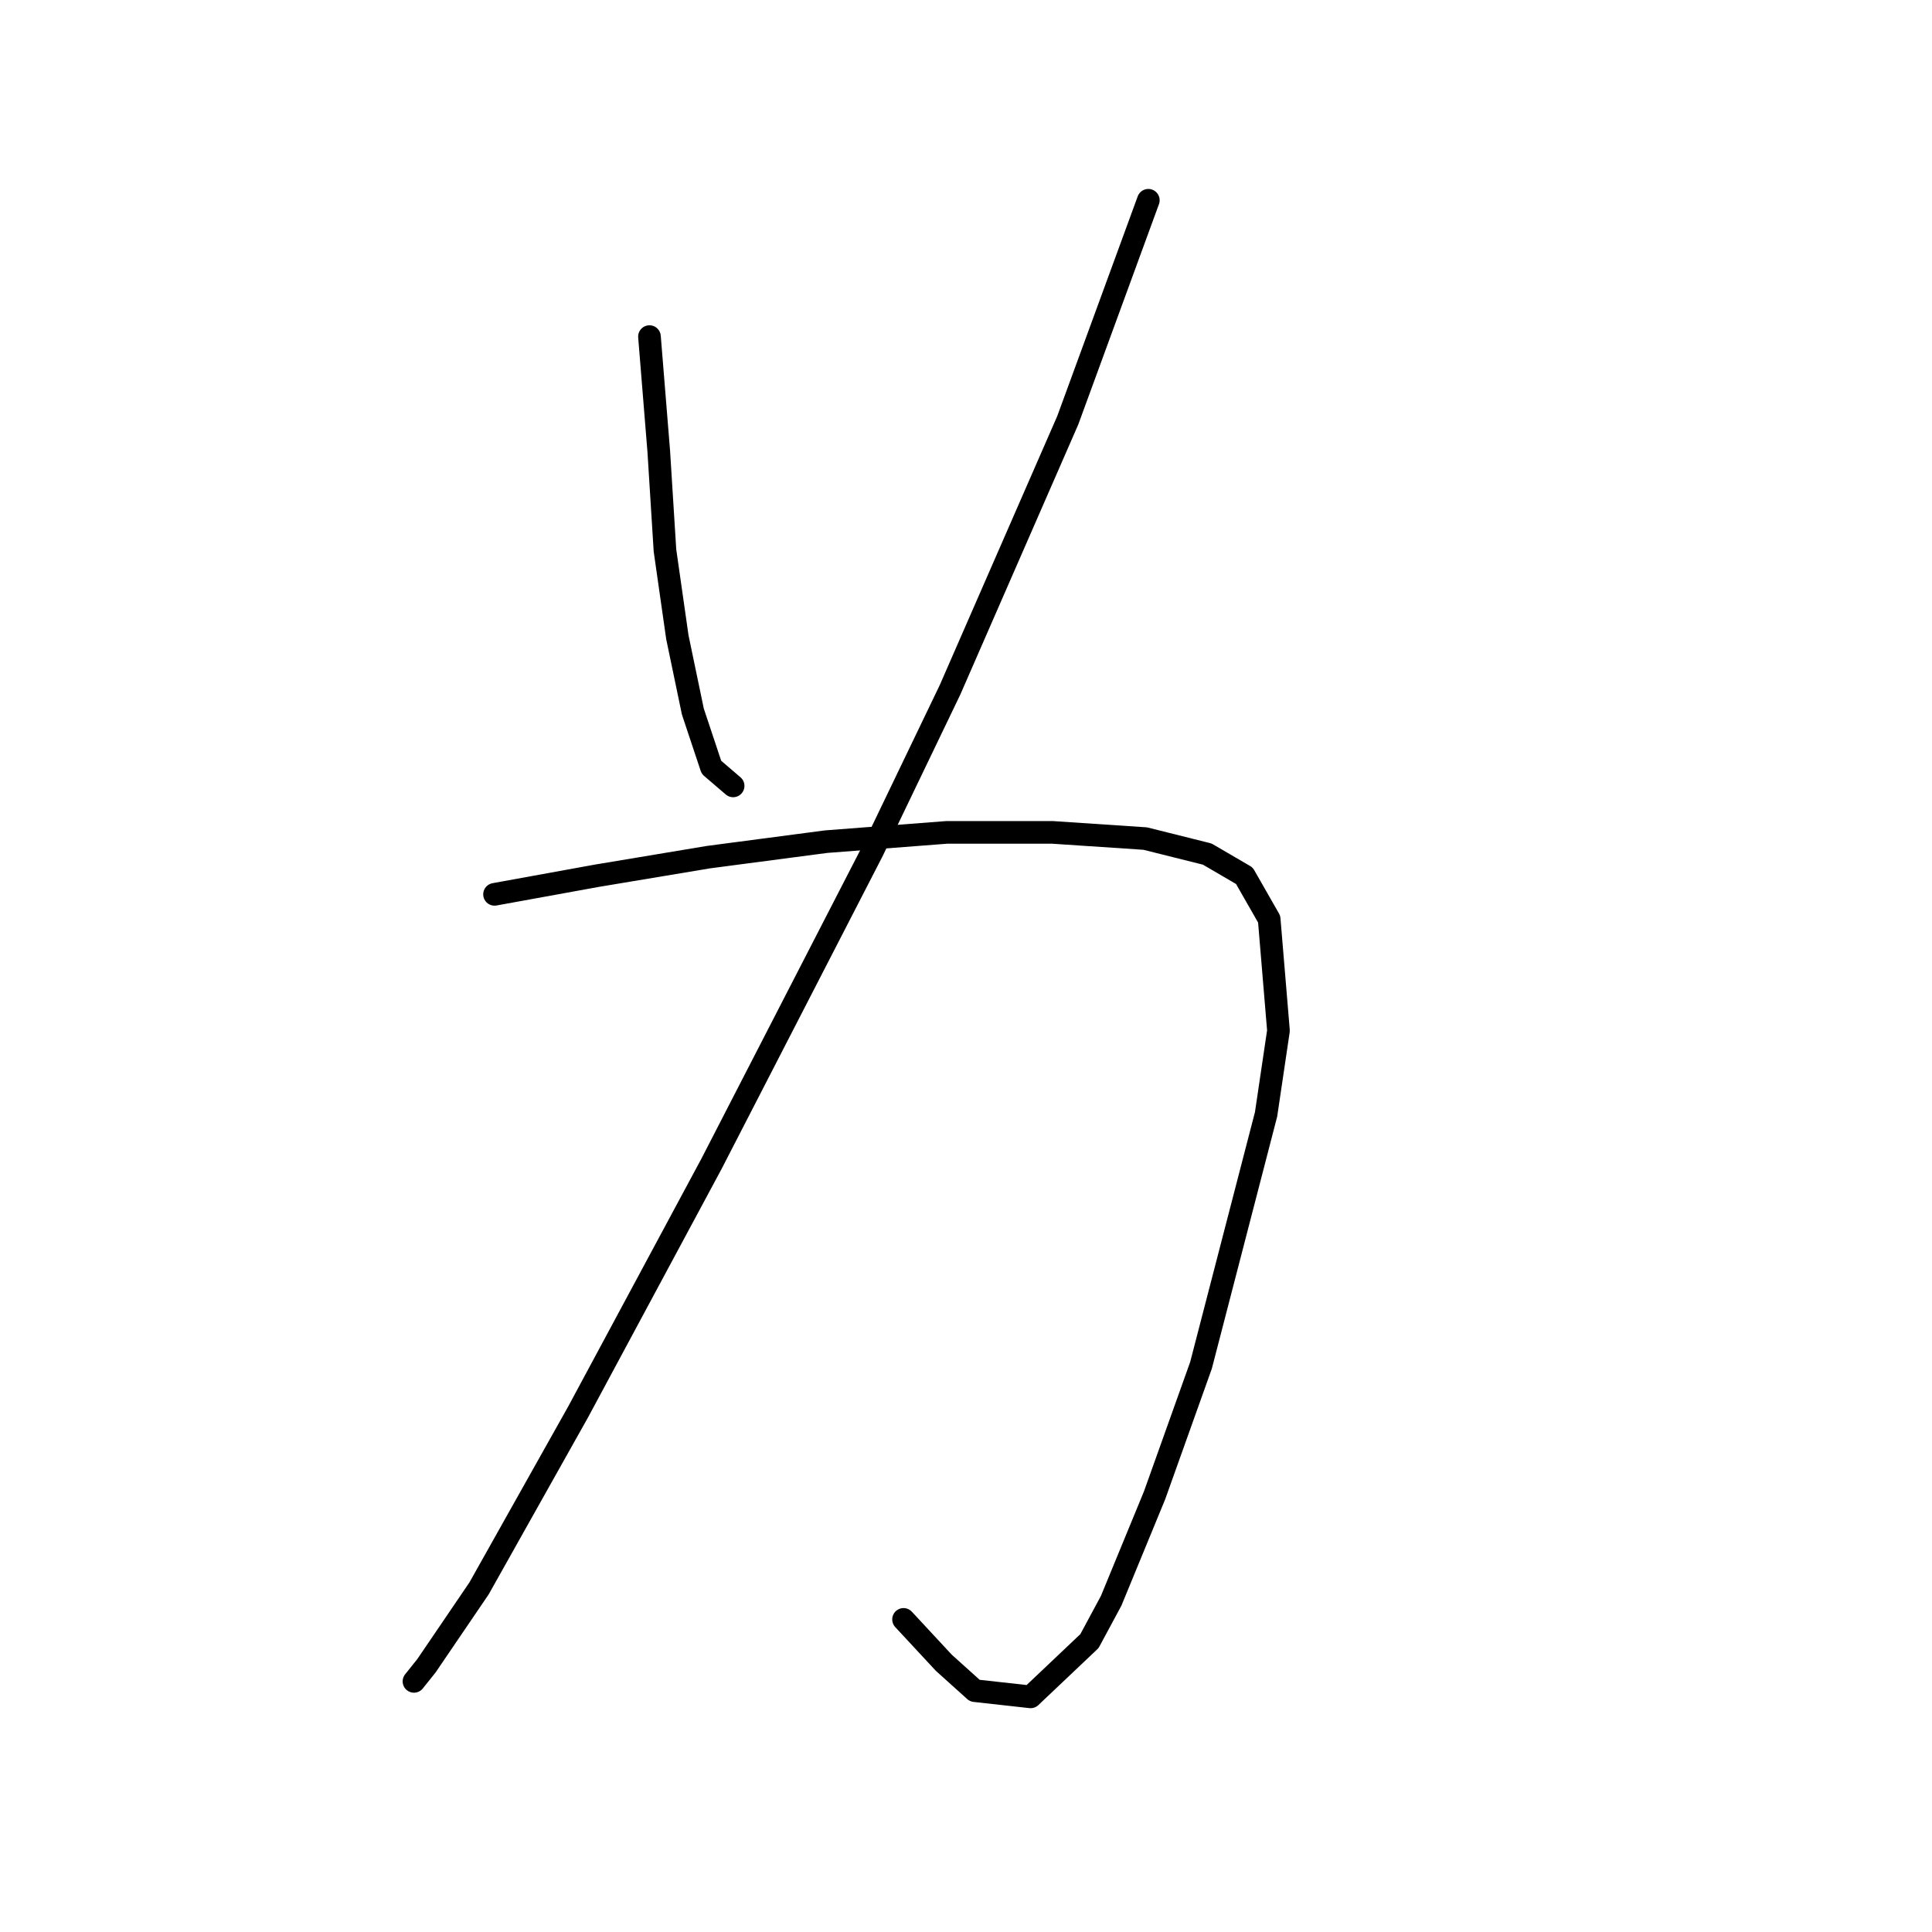 <?xml version="1.0" standalone="no"?>
    <svg width="256" height="256" xmlns="http://www.w3.org/2000/svg" version="1.1">
    <polyline stroke="black" stroke-width="3" stroke-linecap="round" fill="transparent" stroke-linejoin="round" points="86.058 44.602 87.289 59.793 88.111 72.932 89.753 84.428 91.806 94.281 94.269 101.672 97.143 104.135 97.143 104.135 " />
        <polyline stroke="black" stroke-width="3" stroke-linecap="round" fill="transparent" stroke-linejoin="round" points="152.16 26.537 141.485 55.688 125.883 91.407 115.619 112.757 94.269 154.225 76.615 187.07 63.476 210.473 56.497 220.737 54.854 222.79 54.854 222.79 " />
        <polyline stroke="black" stroke-width="3" stroke-linecap="round" fill="transparent" stroke-linejoin="round" points="65.529 118.505 79.078 116.042 93.859 113.578 109.46 111.525 125.473 110.294 139.432 110.294 151.749 111.115 159.961 113.168 164.887 116.042 168.172 121.79 169.404 136.57 167.761 147.655 159.139 180.912 152.981 198.156 147.233 212.115 144.359 217.453 136.558 224.843 129.168 224.022 125.062 220.327 119.725 214.579 119.725 214.579 " />
        </svg>